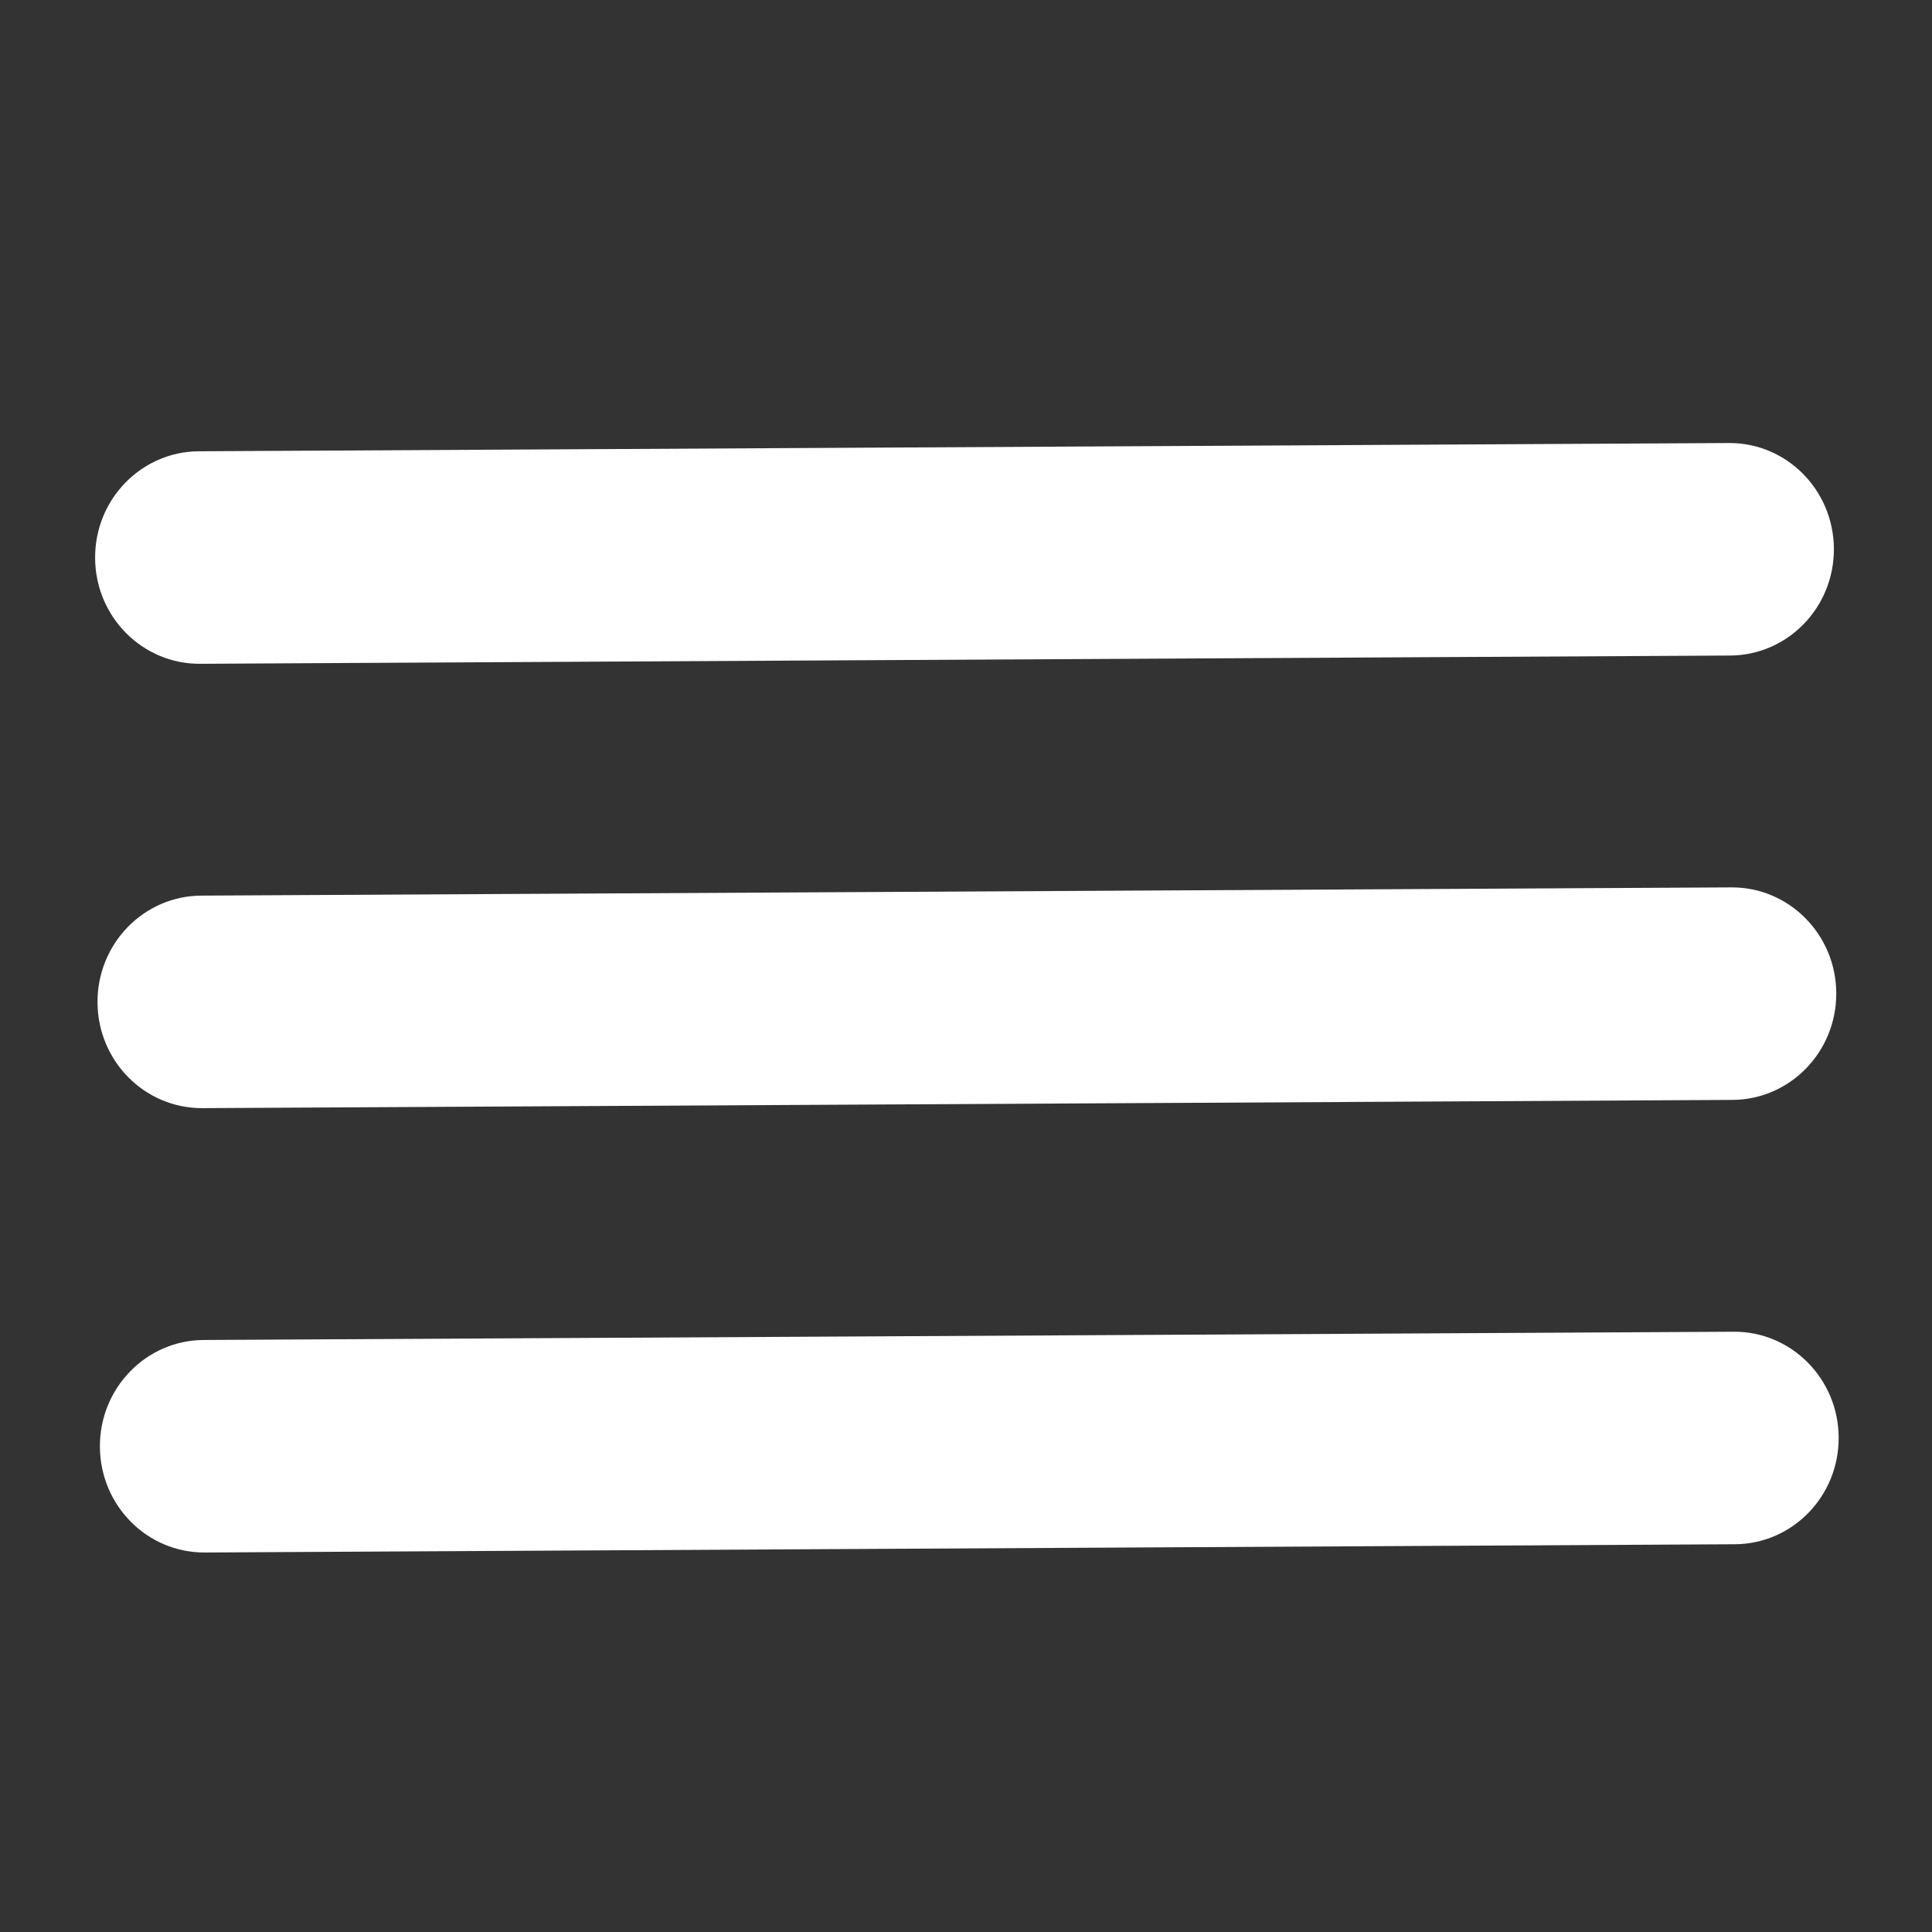 <?xml version="1.0" encoding="UTF-8" standalone="no"?>
<!DOCTYPE svg PUBLIC "-//W3C//DTD SVG 1.1//EN" "http://www.w3.org/Graphics/SVG/1.1/DTD/svg11.dtd">
<svg width="100%" height="100%" viewBox="0 0 100 100" version="1.1" xmlns="http://www.w3.org/2000/svg" xmlns:xlink="http://www.w3.org/1999/xlink" xml:space="preserve" xmlns:serif="http://www.serif.com/" style="fill-rule:evenodd;clip-rule:evenodd;stroke-linejoin:round;stroke-miterlimit:2;">
    <rect x="0" y="0" width="100" height="100" fill="#333333" stroke="none"/>
    <g id="Layer1" transform="matrix(1,0,0,1,0,25)">
        <g id="Shape2" transform="matrix(1,0,0,1,0.108,-9.879)">
            <path id="shapePath2" d="M10.492,65.236C7.51,65.252 5.079,62.803 5.063,59.765C5.046,56.728 7.451,54.252 10.433,54.236L89.632,53.809C92.614,53.793 95.045,56.243 95.061,59.28C95.078,62.318 92.673,64.793 89.691,64.809L10.492,65.236Z" style="fill:white;"/>
        </g>
        <g id="Shape3" transform="matrix(1,0,0,1,0.108,-9.879)">
            <path id="shapePath3" d="M10.368,42.236C7.386,42.252 4.955,39.803 4.939,36.765C4.922,33.728 7.327,31.252 10.309,31.236L89.508,30.81C92.49,30.794 94.921,33.243 94.937,36.28C94.954,39.318 92.549,41.793 89.567,41.81L10.368,42.236Z" style="fill:white;"/>
        </g>
        <g id="Shape4" transform="matrix(1,0,0,1,0.108,-9.879)">
            <path id="shapePath4" d="M10.244,19.237C7.262,19.253 4.831,16.803 4.815,13.766C4.798,10.728 7.203,8.253 10.185,8.237L89.384,7.81C92.366,7.794 94.797,10.243 94.814,13.281C94.83,16.318 92.426,18.794 89.443,18.81L10.244,19.237Z" style="fill:white;"/>
        </g>
    </g>
</svg>

